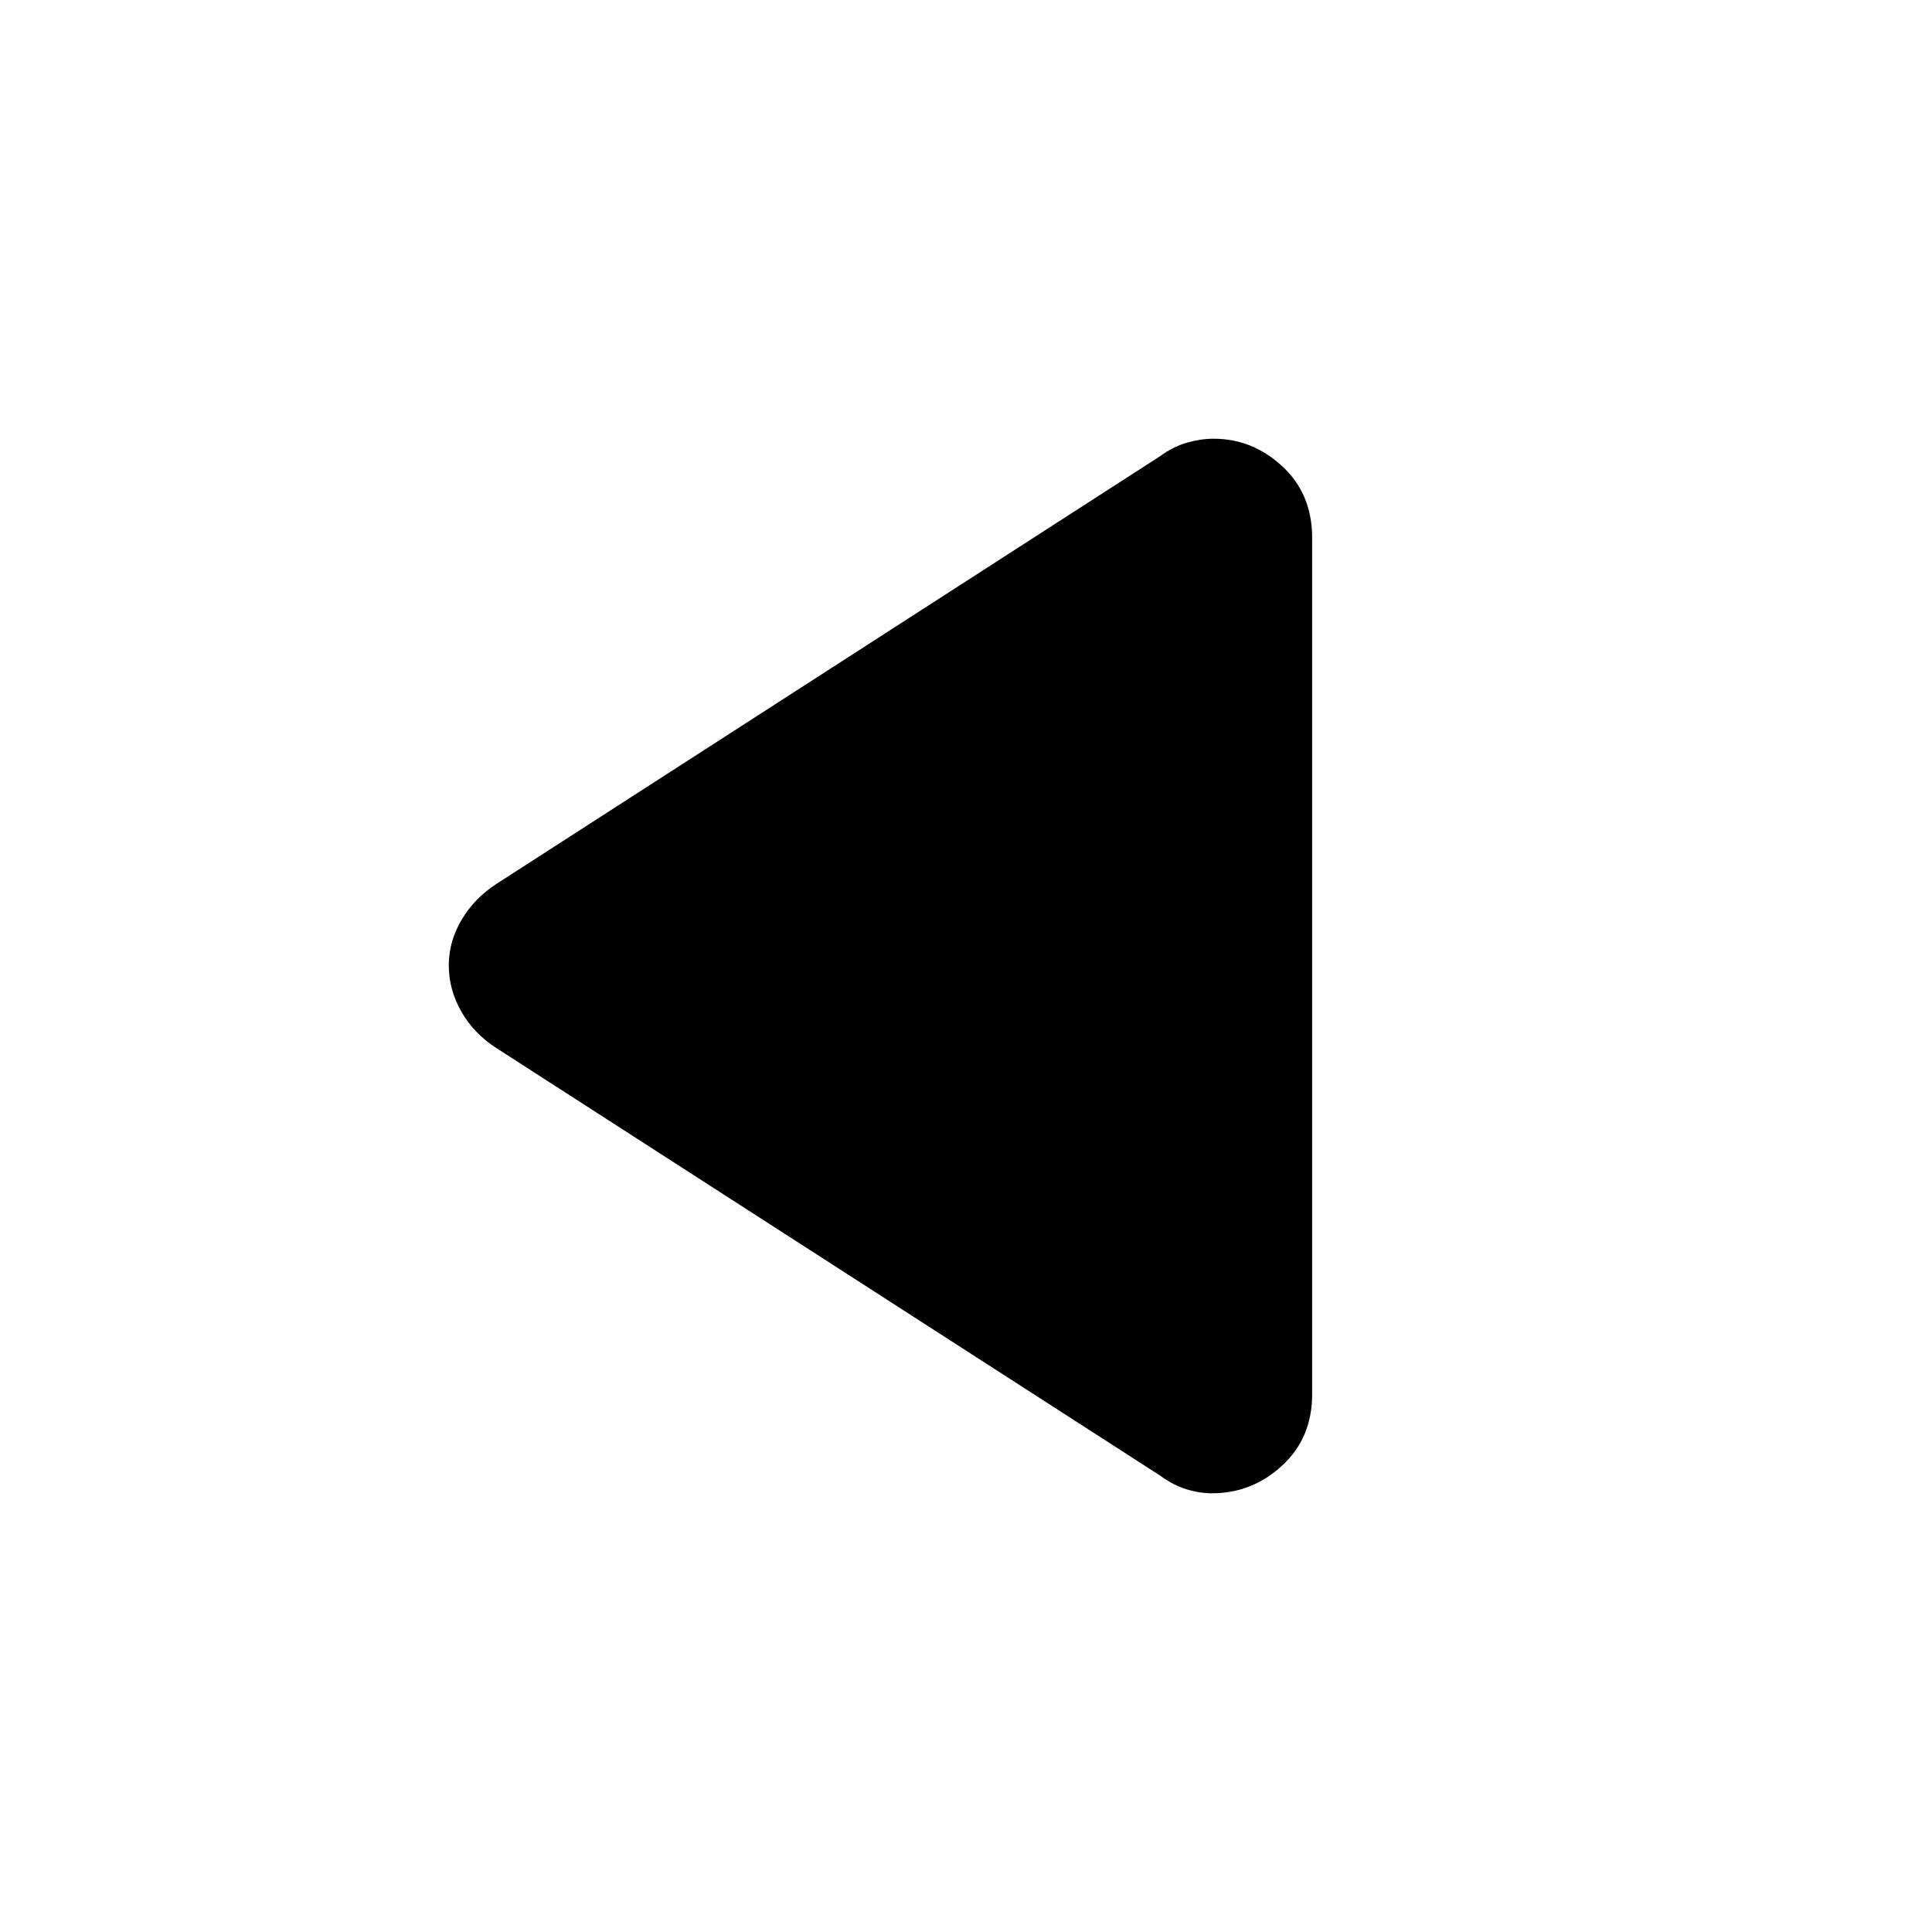 <svg xmlns="http://www.w3.org/2000/svg" height="20" viewBox="0 -960 960 960" width="20"><path d="M247-439q-11.5-7.32-17.75-18.31-6.25-10.98-6.25-23.01 0-12.03 6.5-22.85Q236-514 247-521l329.33-212.25q6.68-4.88 13.55-6.81Q596.75-742 603-742q19.4 0 34.2 13.74 14.8 13.73 14.8 35.5v425.52q0 21.76-14.93 35.5Q622.14-218 602.24-218q-6.22 0-12.73-2-6.51-2-13.19-6.87L247-439Z"/></svg>